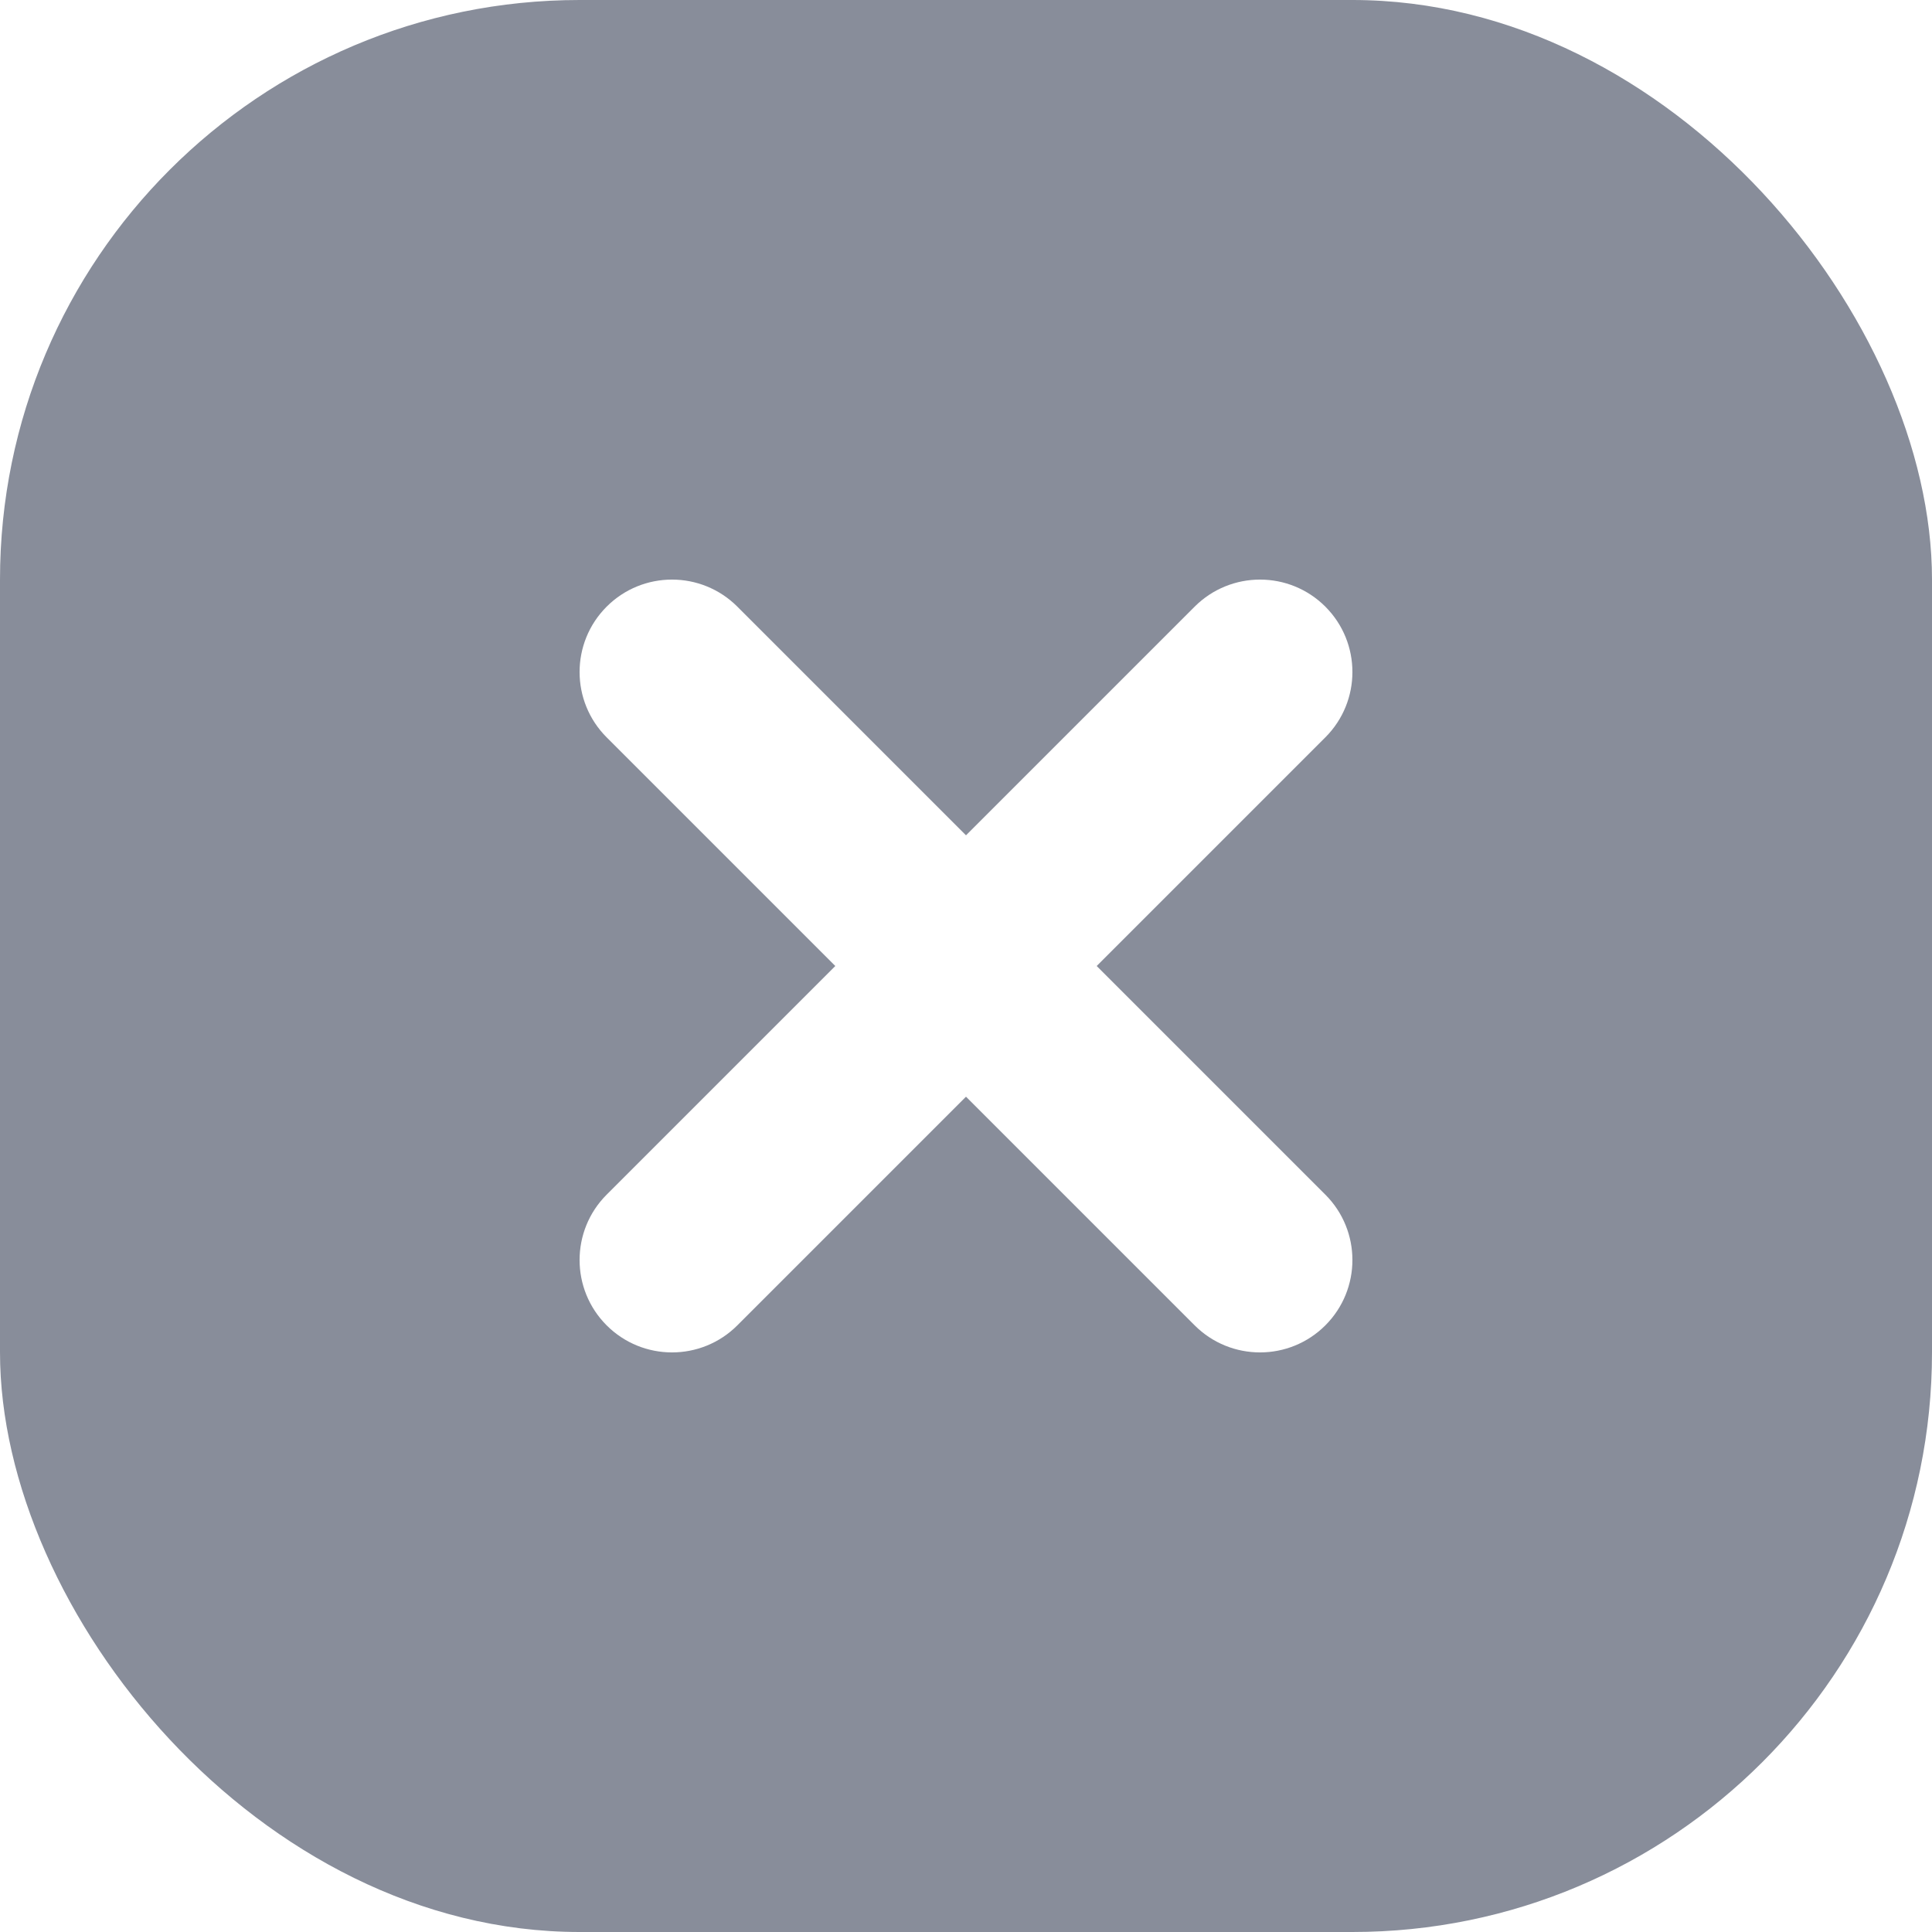 <svg width="40" height="40" viewBox="0 0 40 40" fill="none" xmlns="http://www.w3.org/2000/svg">
<g filter="url(#filter0_b_1_539)">
<rect width="40" height="40" rx="12" fill="#121D36" fill-opacity="0.5"/>
<path d="M12.56 12.56C13.307 11.813 14.519 11.813 15.266 12.56L27.44 24.734C28.187 25.481 28.187 26.693 27.44 27.44C26.693 28.187 25.482 28.187 24.734 27.44L12.56 15.266C11.813 14.519 11.813 13.307 12.56 12.56Z" fill="white"/>
<path d="M27.44 12.56C28.187 13.307 28.187 14.519 27.44 15.266L15.266 27.44C14.519 28.187 13.307 28.187 12.56 27.44C11.813 26.693 11.813 25.481 12.56 24.734L24.734 12.56C25.482 11.813 26.693 11.813 27.44 12.56Z" fill="white"/>
</g>
<defs>
<filter id="filter0_b_1_539" x="-14" y="-14" width="68" height="68" filterUnits="userSpaceOnUse" color-interpolation-filters="sRGB">
<feFlood flood-opacity="0" result="BackgroundImageFix"/>
<feGaussianBlur in="BackgroundImageFix" stdDeviation="7"/>
<feComposite in2="SourceAlpha" operator="in" result="effect1_backgroundBlur_1_539"/>
<feBlend mode="normal" in="SourceGraphic" in2="effect1_backgroundBlur_1_539" result="shape"/>
</filter>
</defs>
</svg>
